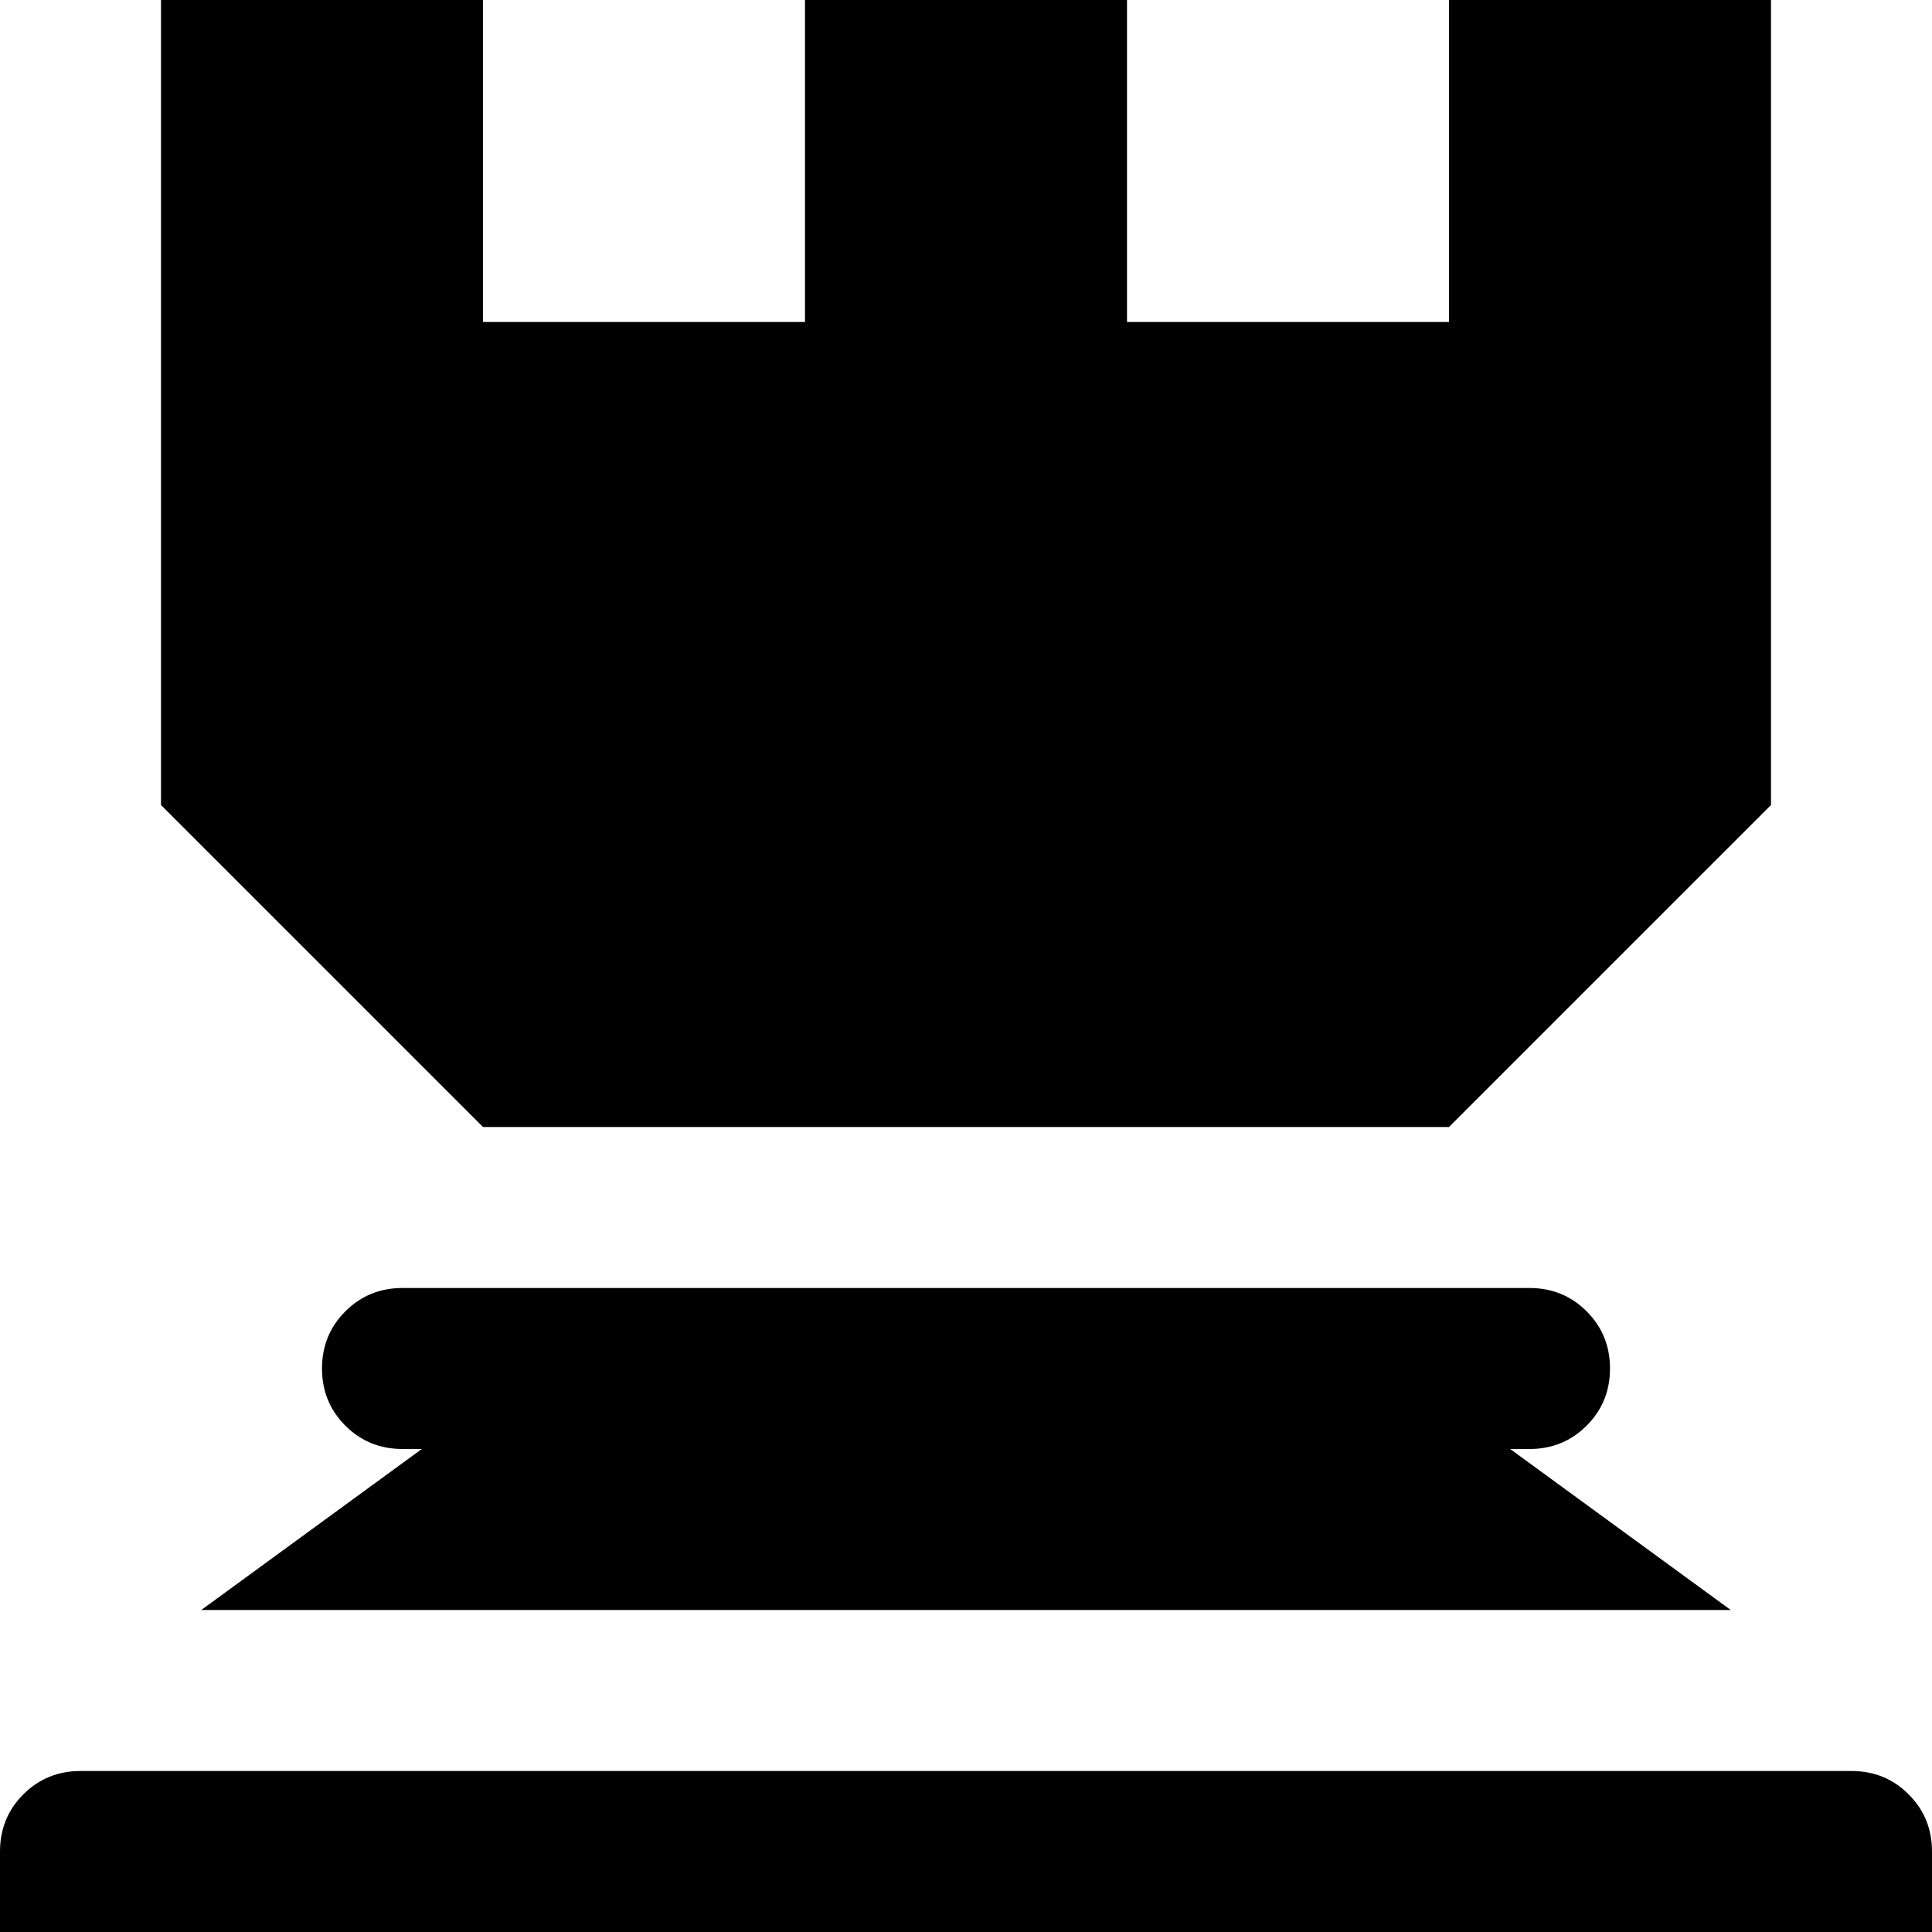<svg xmlns="http://www.w3.org/2000/svg" viewBox="0 0 1200 1200"><path d="M1100 500L900 700H300L100 500V0h200v200h200V0h200v200h200V0h200v500zM250 800h700q21 0 35.5 14.5T1000 850t-14.5 35.5T950 900h-12l137 100H125l137-100h-12q-21 0-35.5-14.5T200 850t14.5-35.5T250 800zM50 1100h1100q21 0 35.5 14.5t14.5 35.5v50H0v-50q0-21 14.5-35.5T50 1100z"/></svg>